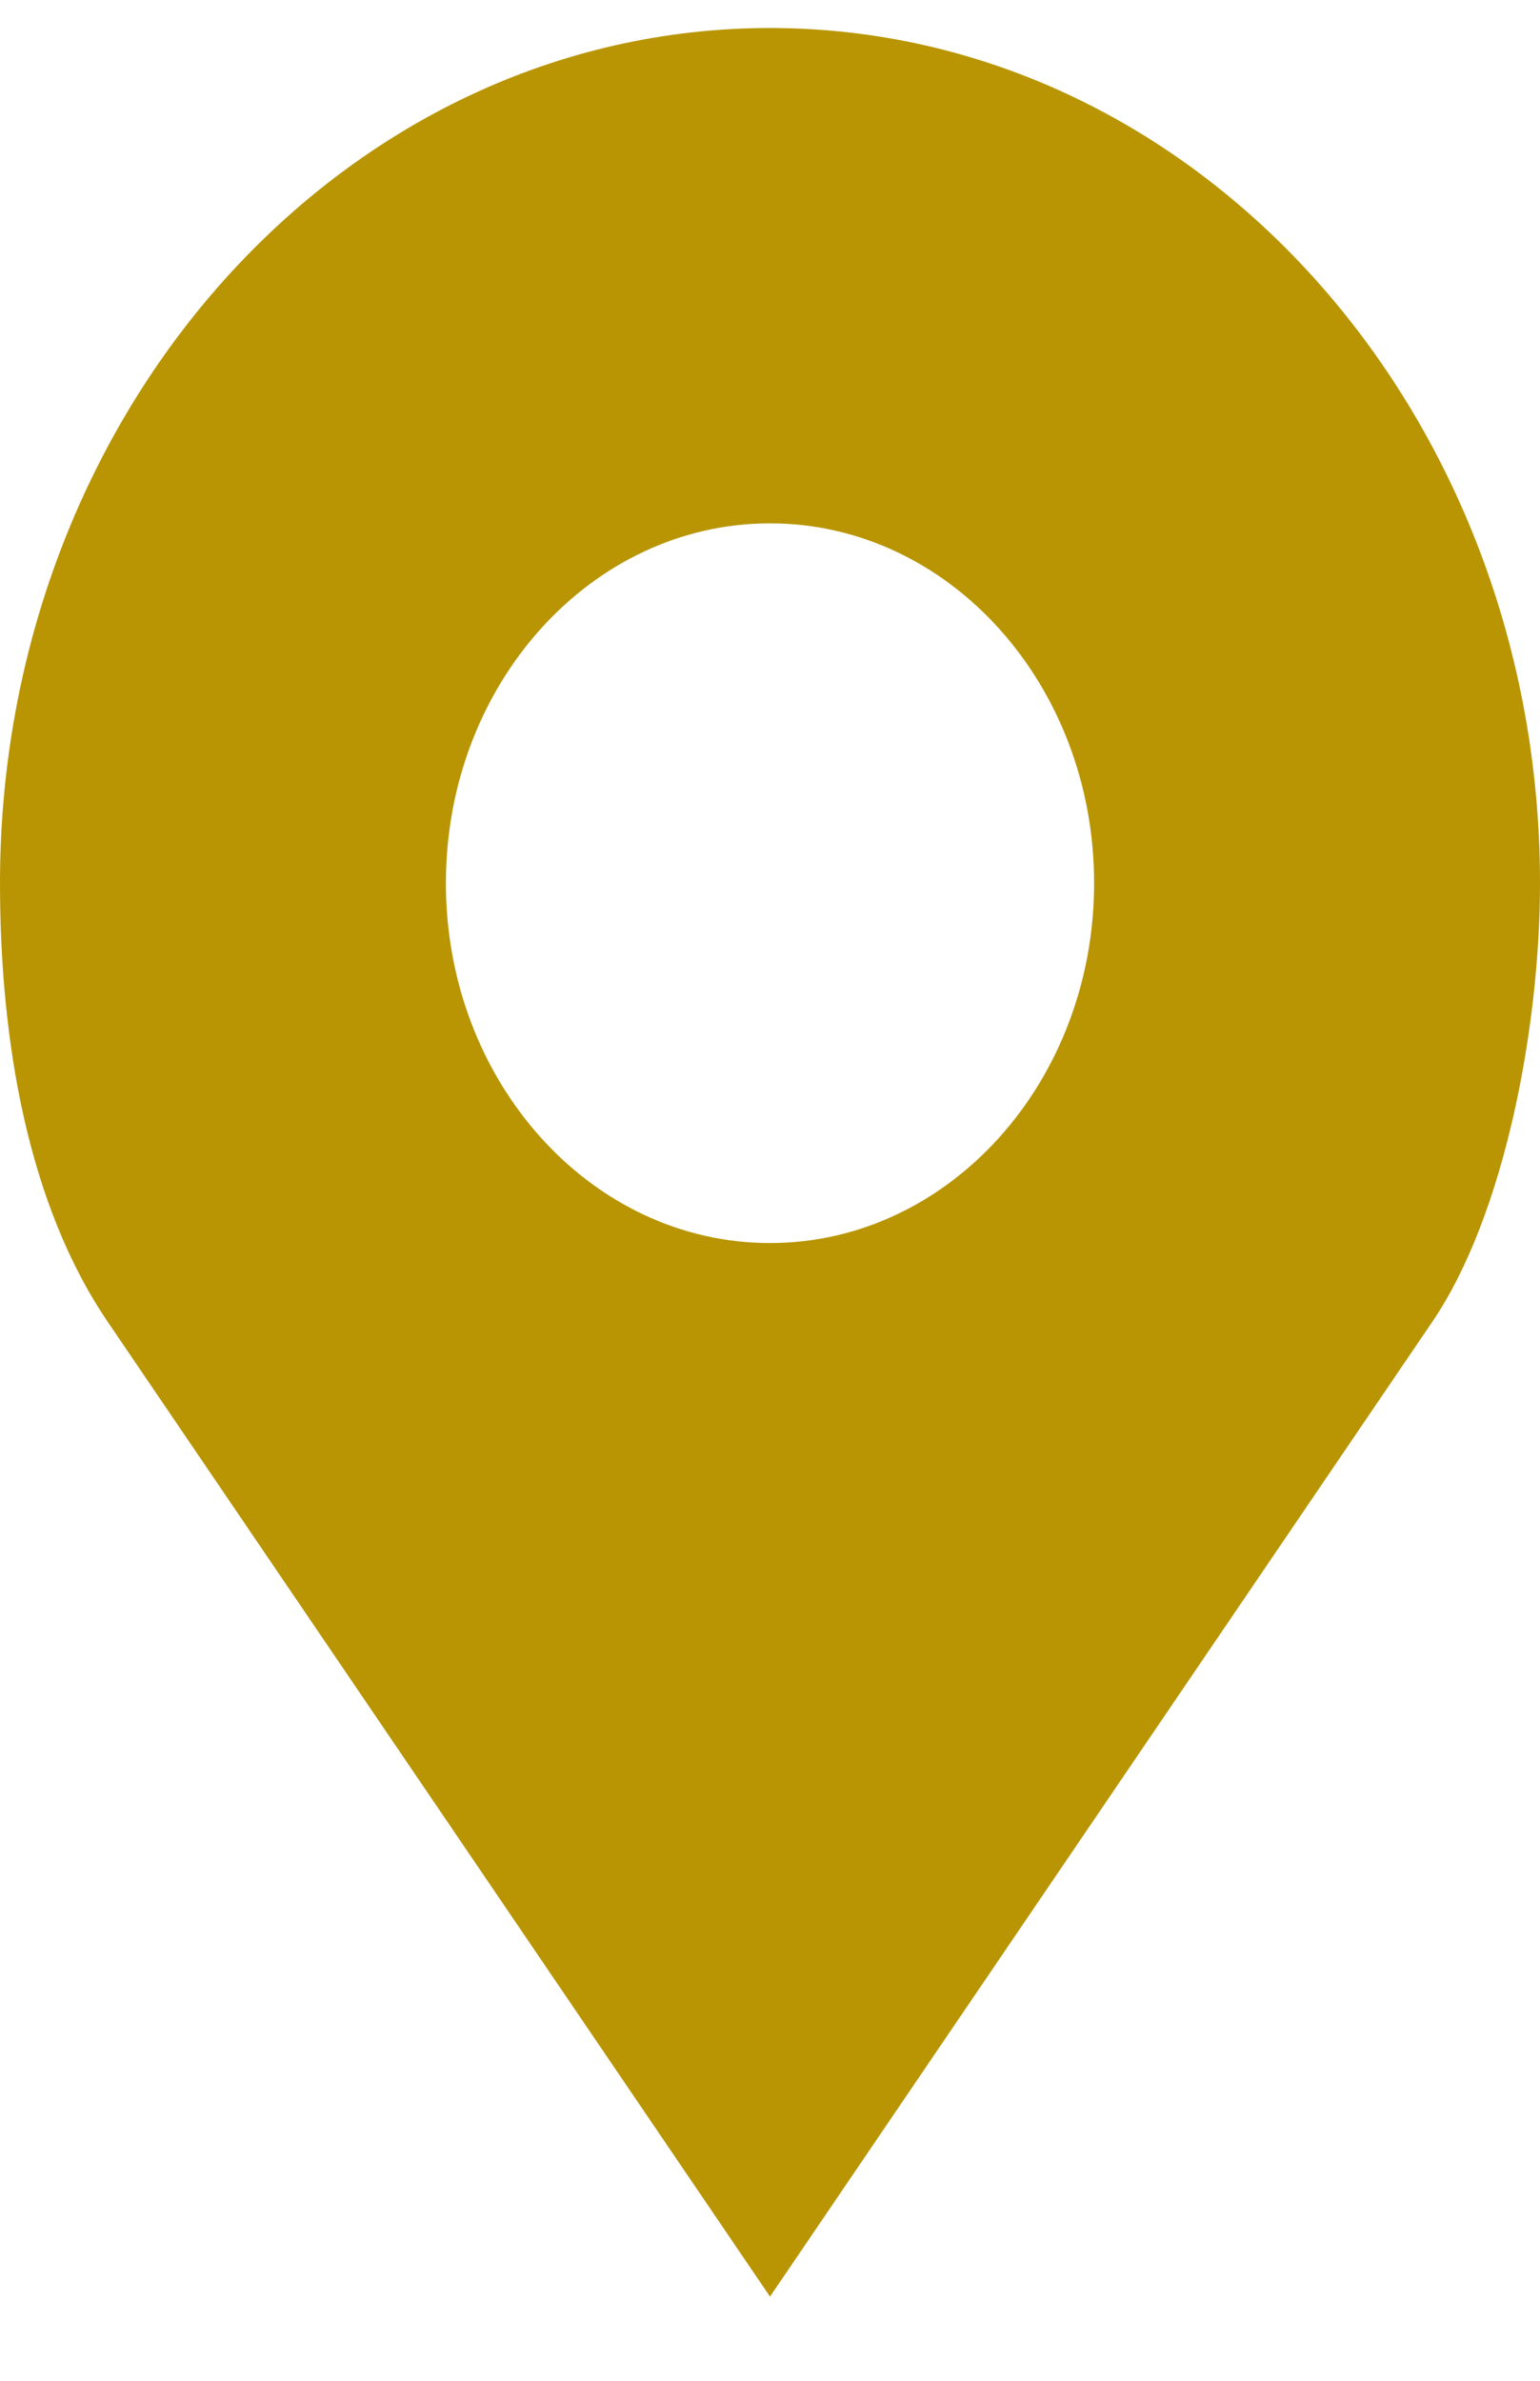 <svg width="11" height="17" viewBox="0 0 11 17" fill="none" xmlns="http://www.w3.org/2000/svg">
    <path
        d="M5.5 0.2C2.462 0.2 0 2.934 0 6.306C0 7.434 0.199 8.599 0.769 9.438L5.5 16.399L10.231 9.438C10.749 8.676 11 7.328 11 6.306C11 2.934 8.538 0.2 5.5 0.2ZM5.5 3.737C6.778 3.737 7.815 4.887 7.815 6.306C7.815 7.725 6.778 8.876 5.5 8.876C4.222 8.876 3.185 7.725 3.185 6.306C3.185 4.887 4.222 3.737 5.5 3.737Z"
        fill="#B99503" />
</svg>
